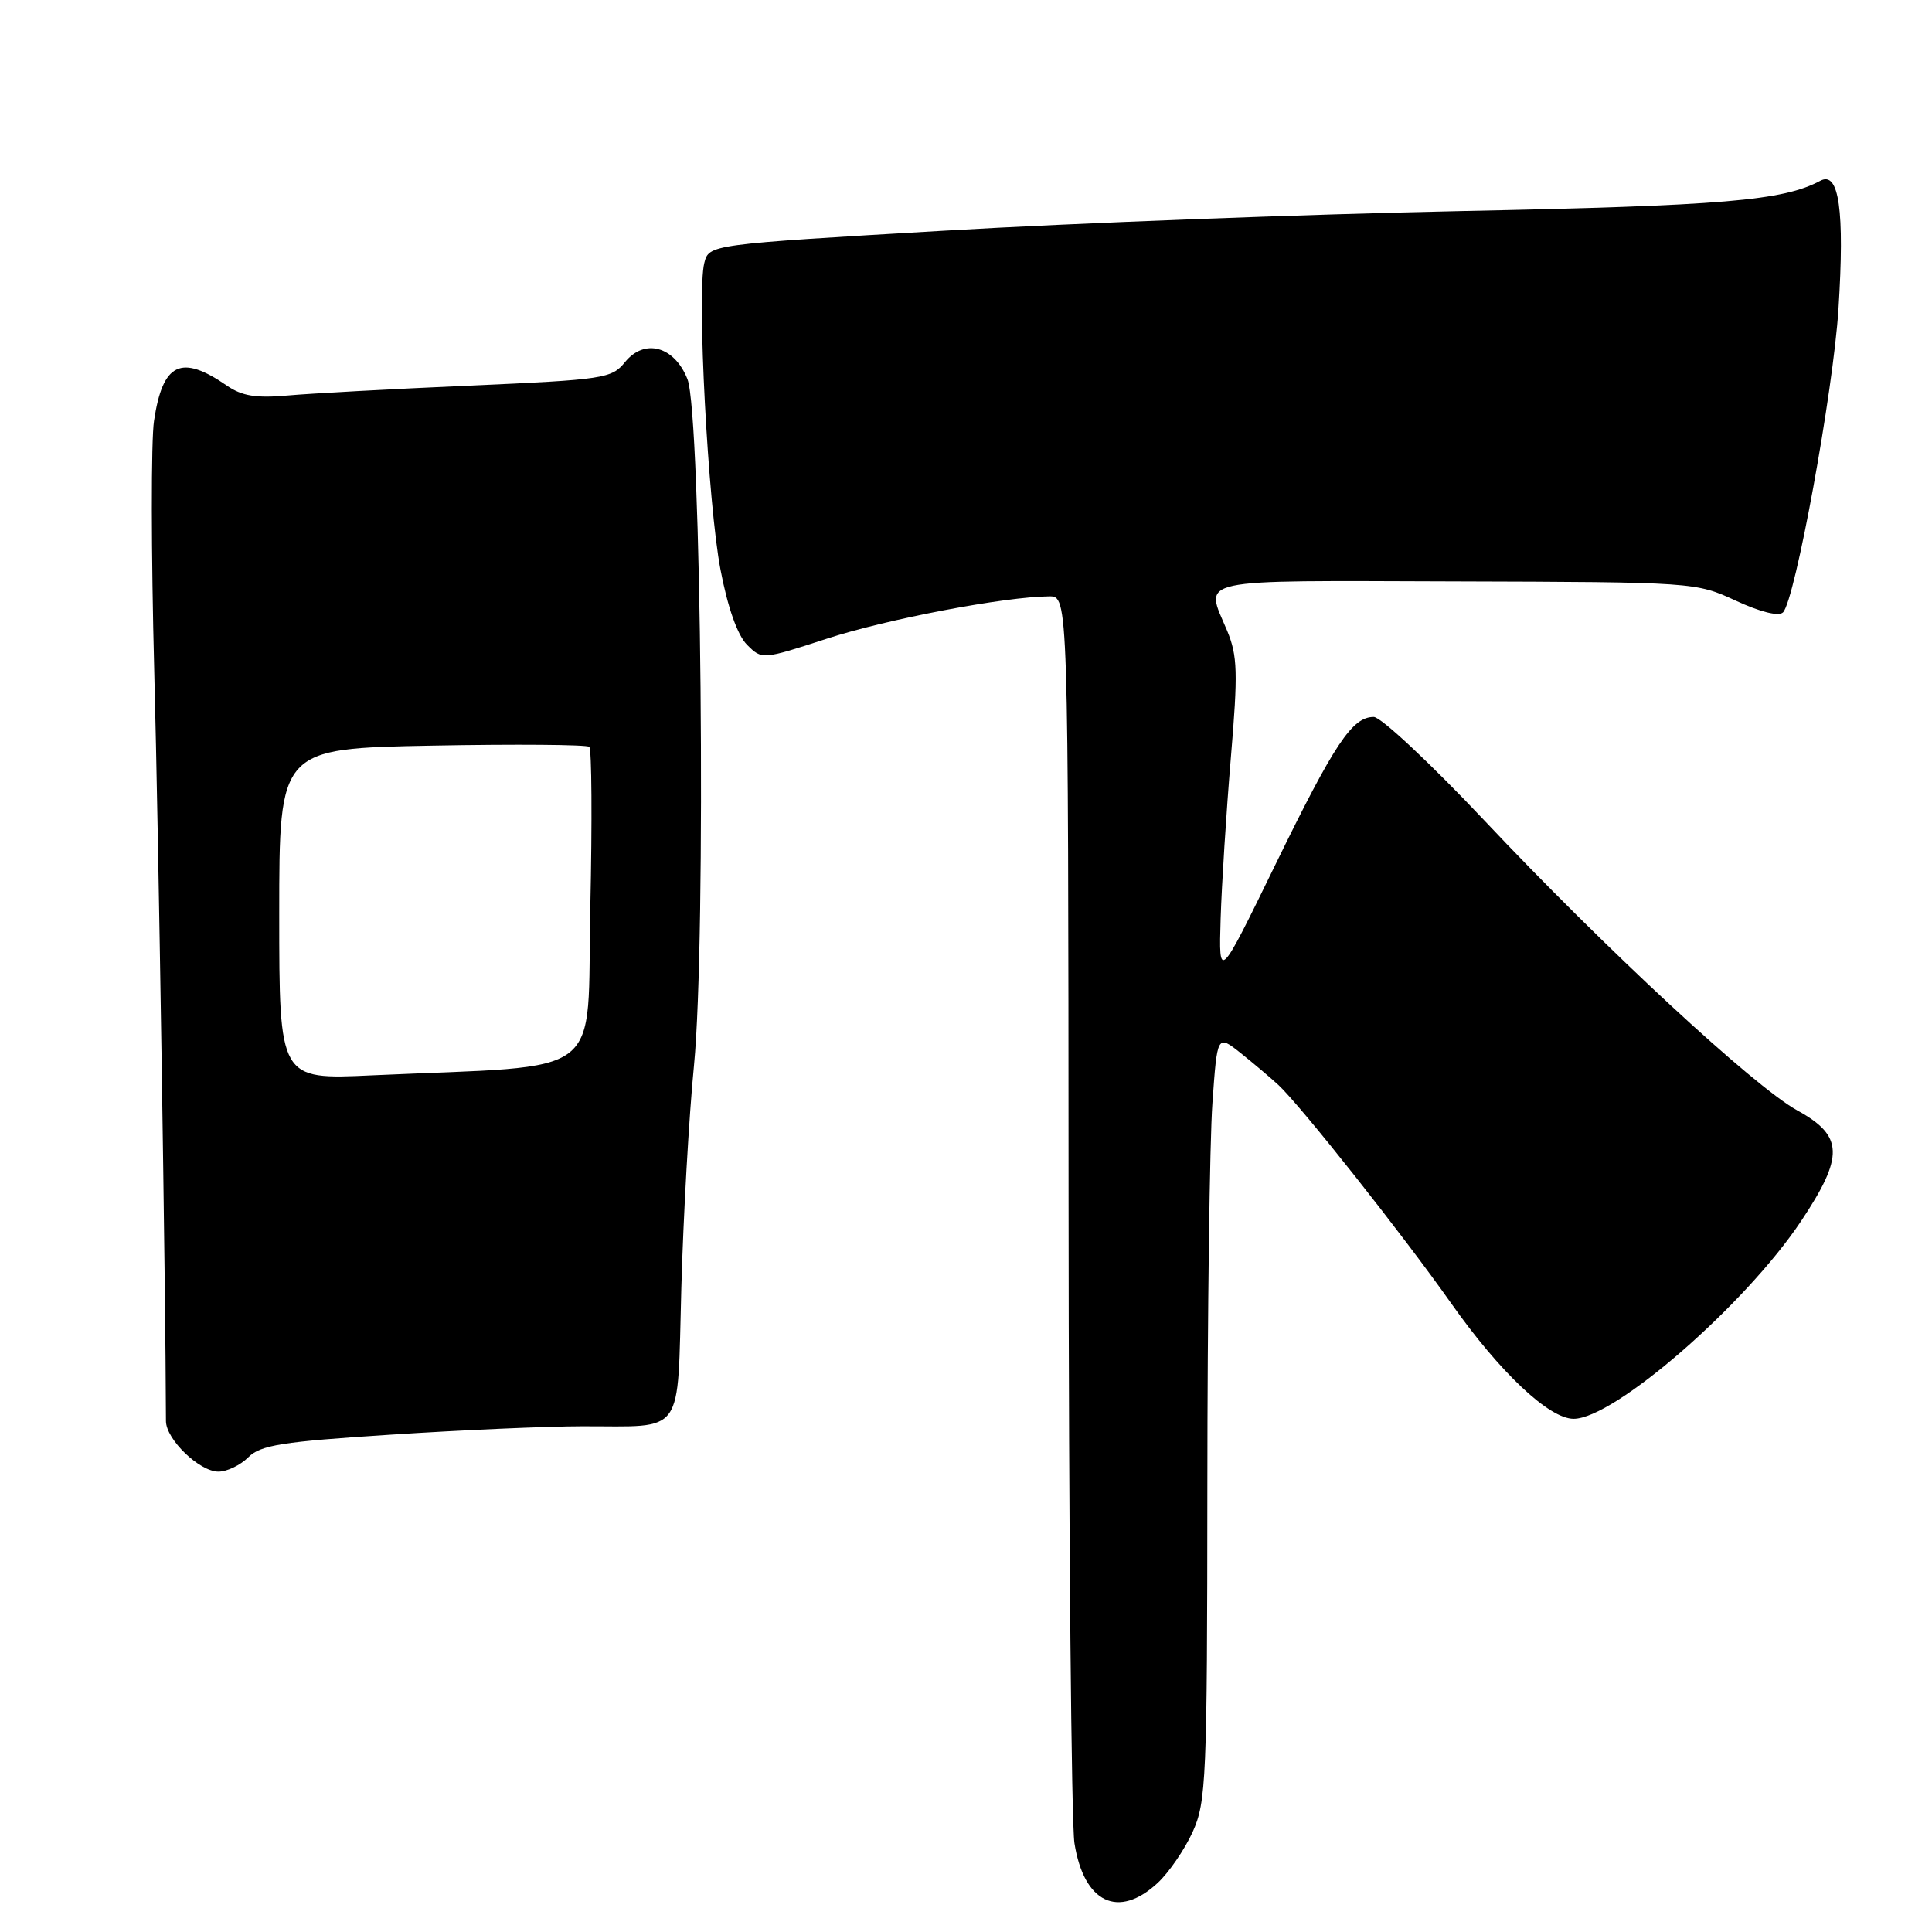 <?xml version="1.0" encoding="UTF-8" standalone="no"?>
<!DOCTYPE svg PUBLIC "-//W3C//DTD SVG 1.1//EN" "http://www.w3.org/Graphics/SVG/1.1/DTD/svg11.dtd" >
<svg xmlns="http://www.w3.org/2000/svg" xmlns:xlink="http://www.w3.org/1999/xlink" version="1.1" viewBox="0 0 256 256">
 <g >
 <path fill="currentColor"
d=" M 153.40 249.50 C 154.88 248.13 156.96 245.09 158.03 242.75 C 159.83 238.77 159.96 235.84 159.98 196.90 C 159.99 174.03 160.29 151.20 160.65 146.19 C 161.29 137.07 161.29 137.07 164.40 139.54 C 166.10 140.90 168.35 142.80 169.39 143.76 C 172.33 146.48 185.90 163.63 192.29 172.70 C 198.74 181.85 205.26 188.00 208.51 188.00 C 213.90 188.00 231.26 172.90 238.67 161.78 C 244.38 153.20 244.28 150.51 238.16 147.14 C 232.41 143.98 212.64 125.66 196.63 108.66 C 189.55 101.15 182.98 95.00 182.03 95.00 C 179.17 95.00 176.84 98.50 168.99 114.58 C 161.49 129.96 161.49 129.96 161.74 121.73 C 161.88 117.20 162.49 107.63 163.09 100.45 C 164.05 89.08 163.98 86.90 162.60 83.57 C 159.64 76.50 157.62 76.94 192.85 77.04 C 224.50 77.13 224.73 77.15 230.02 79.60 C 233.26 81.10 235.70 81.70 236.26 81.14 C 237.86 79.54 242.91 51.92 243.61 40.91 C 244.43 27.90 243.69 22.62 241.21 23.95 C 236.26 26.60 228.36 27.26 193.50 27.97 C 173.15 28.39 142.42 29.55 125.22 30.56 C 93.94 32.39 93.94 32.39 93.32 34.86 C 92.33 38.82 93.81 66.81 95.47 75.49 C 96.43 80.52 97.72 84.16 98.98 85.43 C 100.97 87.42 100.98 87.42 109.56 84.63 C 117.51 82.03 133.15 79.06 139.02 79.02 C 141.55 79.00 141.55 79.00 141.59 159.25 C 141.61 203.39 141.96 241.63 142.37 244.24 C 143.62 252.15 148.19 254.33 153.40 249.50 Z  M 32.90 193.10 C 34.52 191.48 37.35 191.03 51.80 190.10 C 61.15 189.49 72.56 188.99 77.15 188.99 C 90.88 188.96 89.73 190.57 90.28 170.66 C 90.54 161.22 91.29 147.94 91.96 141.14 C 93.59 124.40 92.93 54.91 91.09 50.24 C 89.36 45.87 85.40 44.79 82.81 47.99 C 81.05 50.16 80.04 50.31 62.23 51.10 C 51.93 51.55 41.06 52.14 38.08 52.41 C 33.93 52.78 32.05 52.47 30.08 51.11 C 23.99 46.90 21.56 48.06 20.41 55.76 C 20.01 58.37 20.03 73.32 20.44 89.00 C 21.01 110.67 21.94 170.30 21.99 188.30 C 22.00 190.73 26.43 195.00 28.95 195.00 C 30.08 195.00 31.86 194.14 32.90 193.10 Z  M 37.00 121.12 C 37.00 99.18 37.00 99.18 57.25 98.80 C 68.39 98.59 77.76 98.67 78.08 98.96 C 78.41 99.26 78.47 108.80 78.22 120.17 C 77.72 143.44 80.83 141.05 49.25 142.49 C 37.00 143.06 37.00 143.06 37.00 121.12 Z "/>
</g>
</svg>